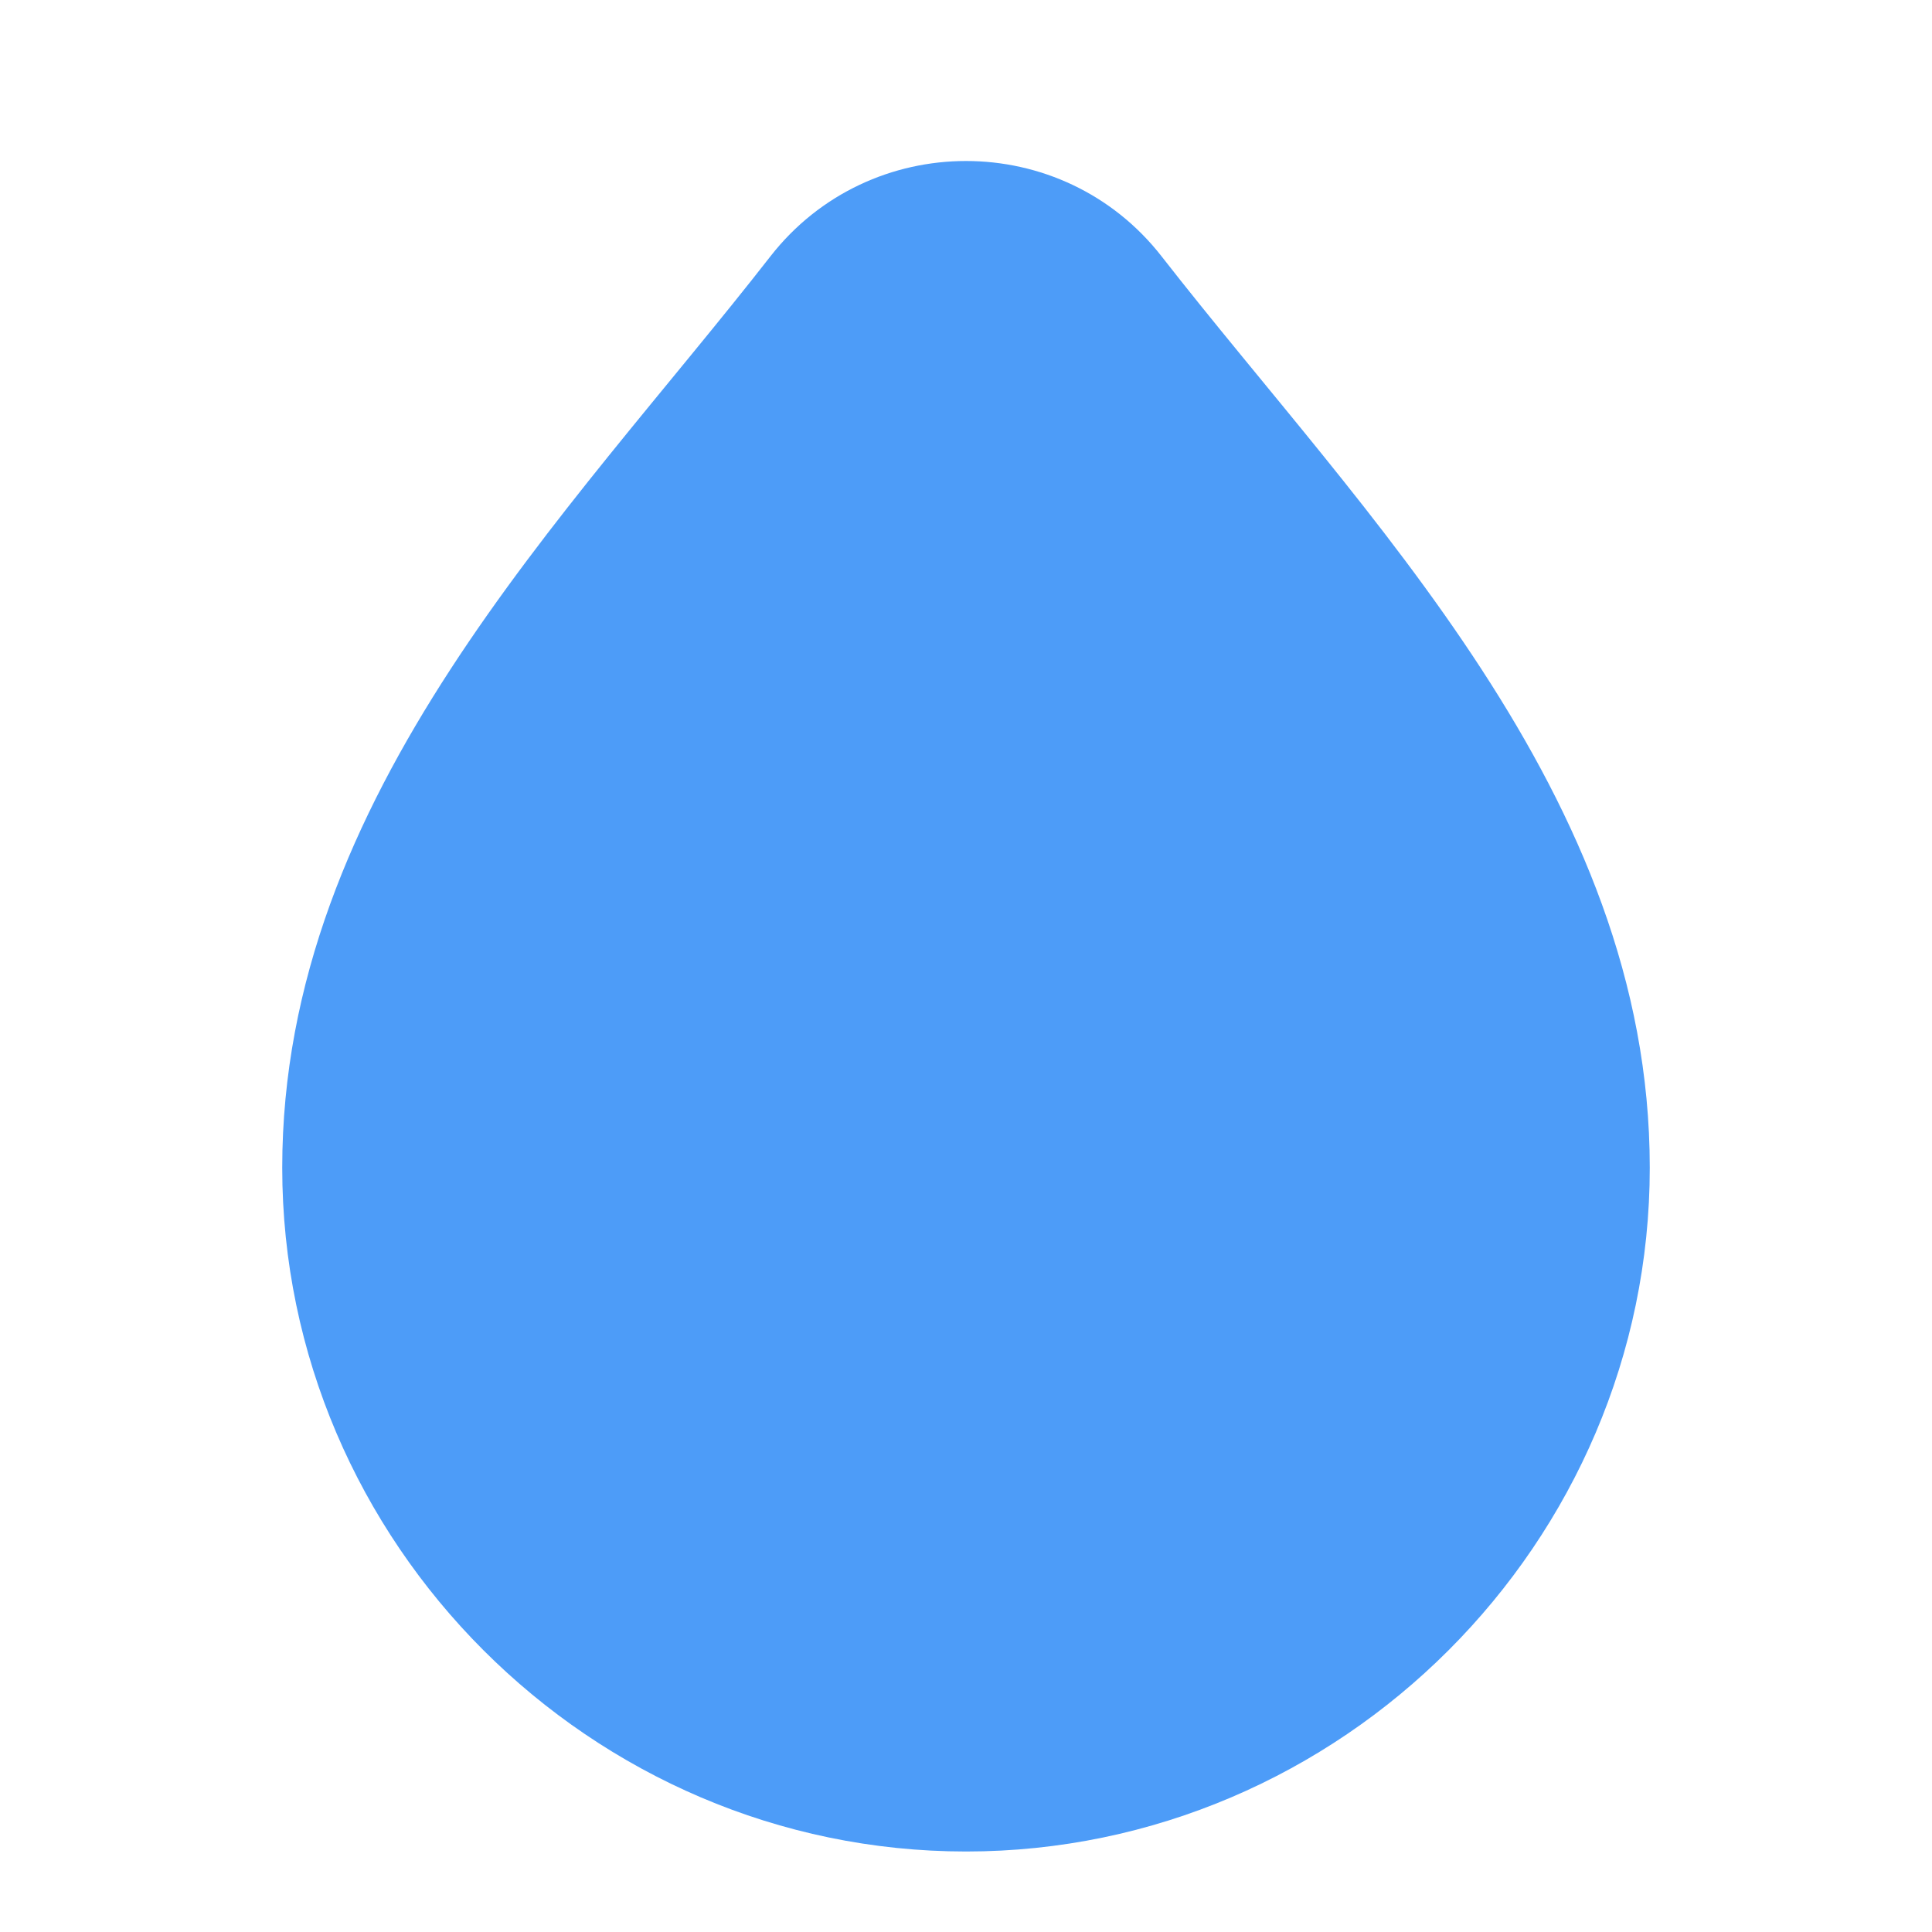 <svg width="24" height="24" viewBox="0 0 24 24" fill="none" xmlns="http://www.w3.org/2000/svg">
<path d="M20.494 14.506C20.494 19.165 16.66 23 12 23C7.341 23 3.506 19.165 3.506 14.506C3.506 9.867 7.06 6.405 9.57 3.185C10.185 2.396 11.094 2 12 2C12.907 2 13.815 2.396 14.43 3.185C16.941 6.405 20.494 9.867 20.494 14.506Z" fill="#4D9CF8"/>
</svg>
